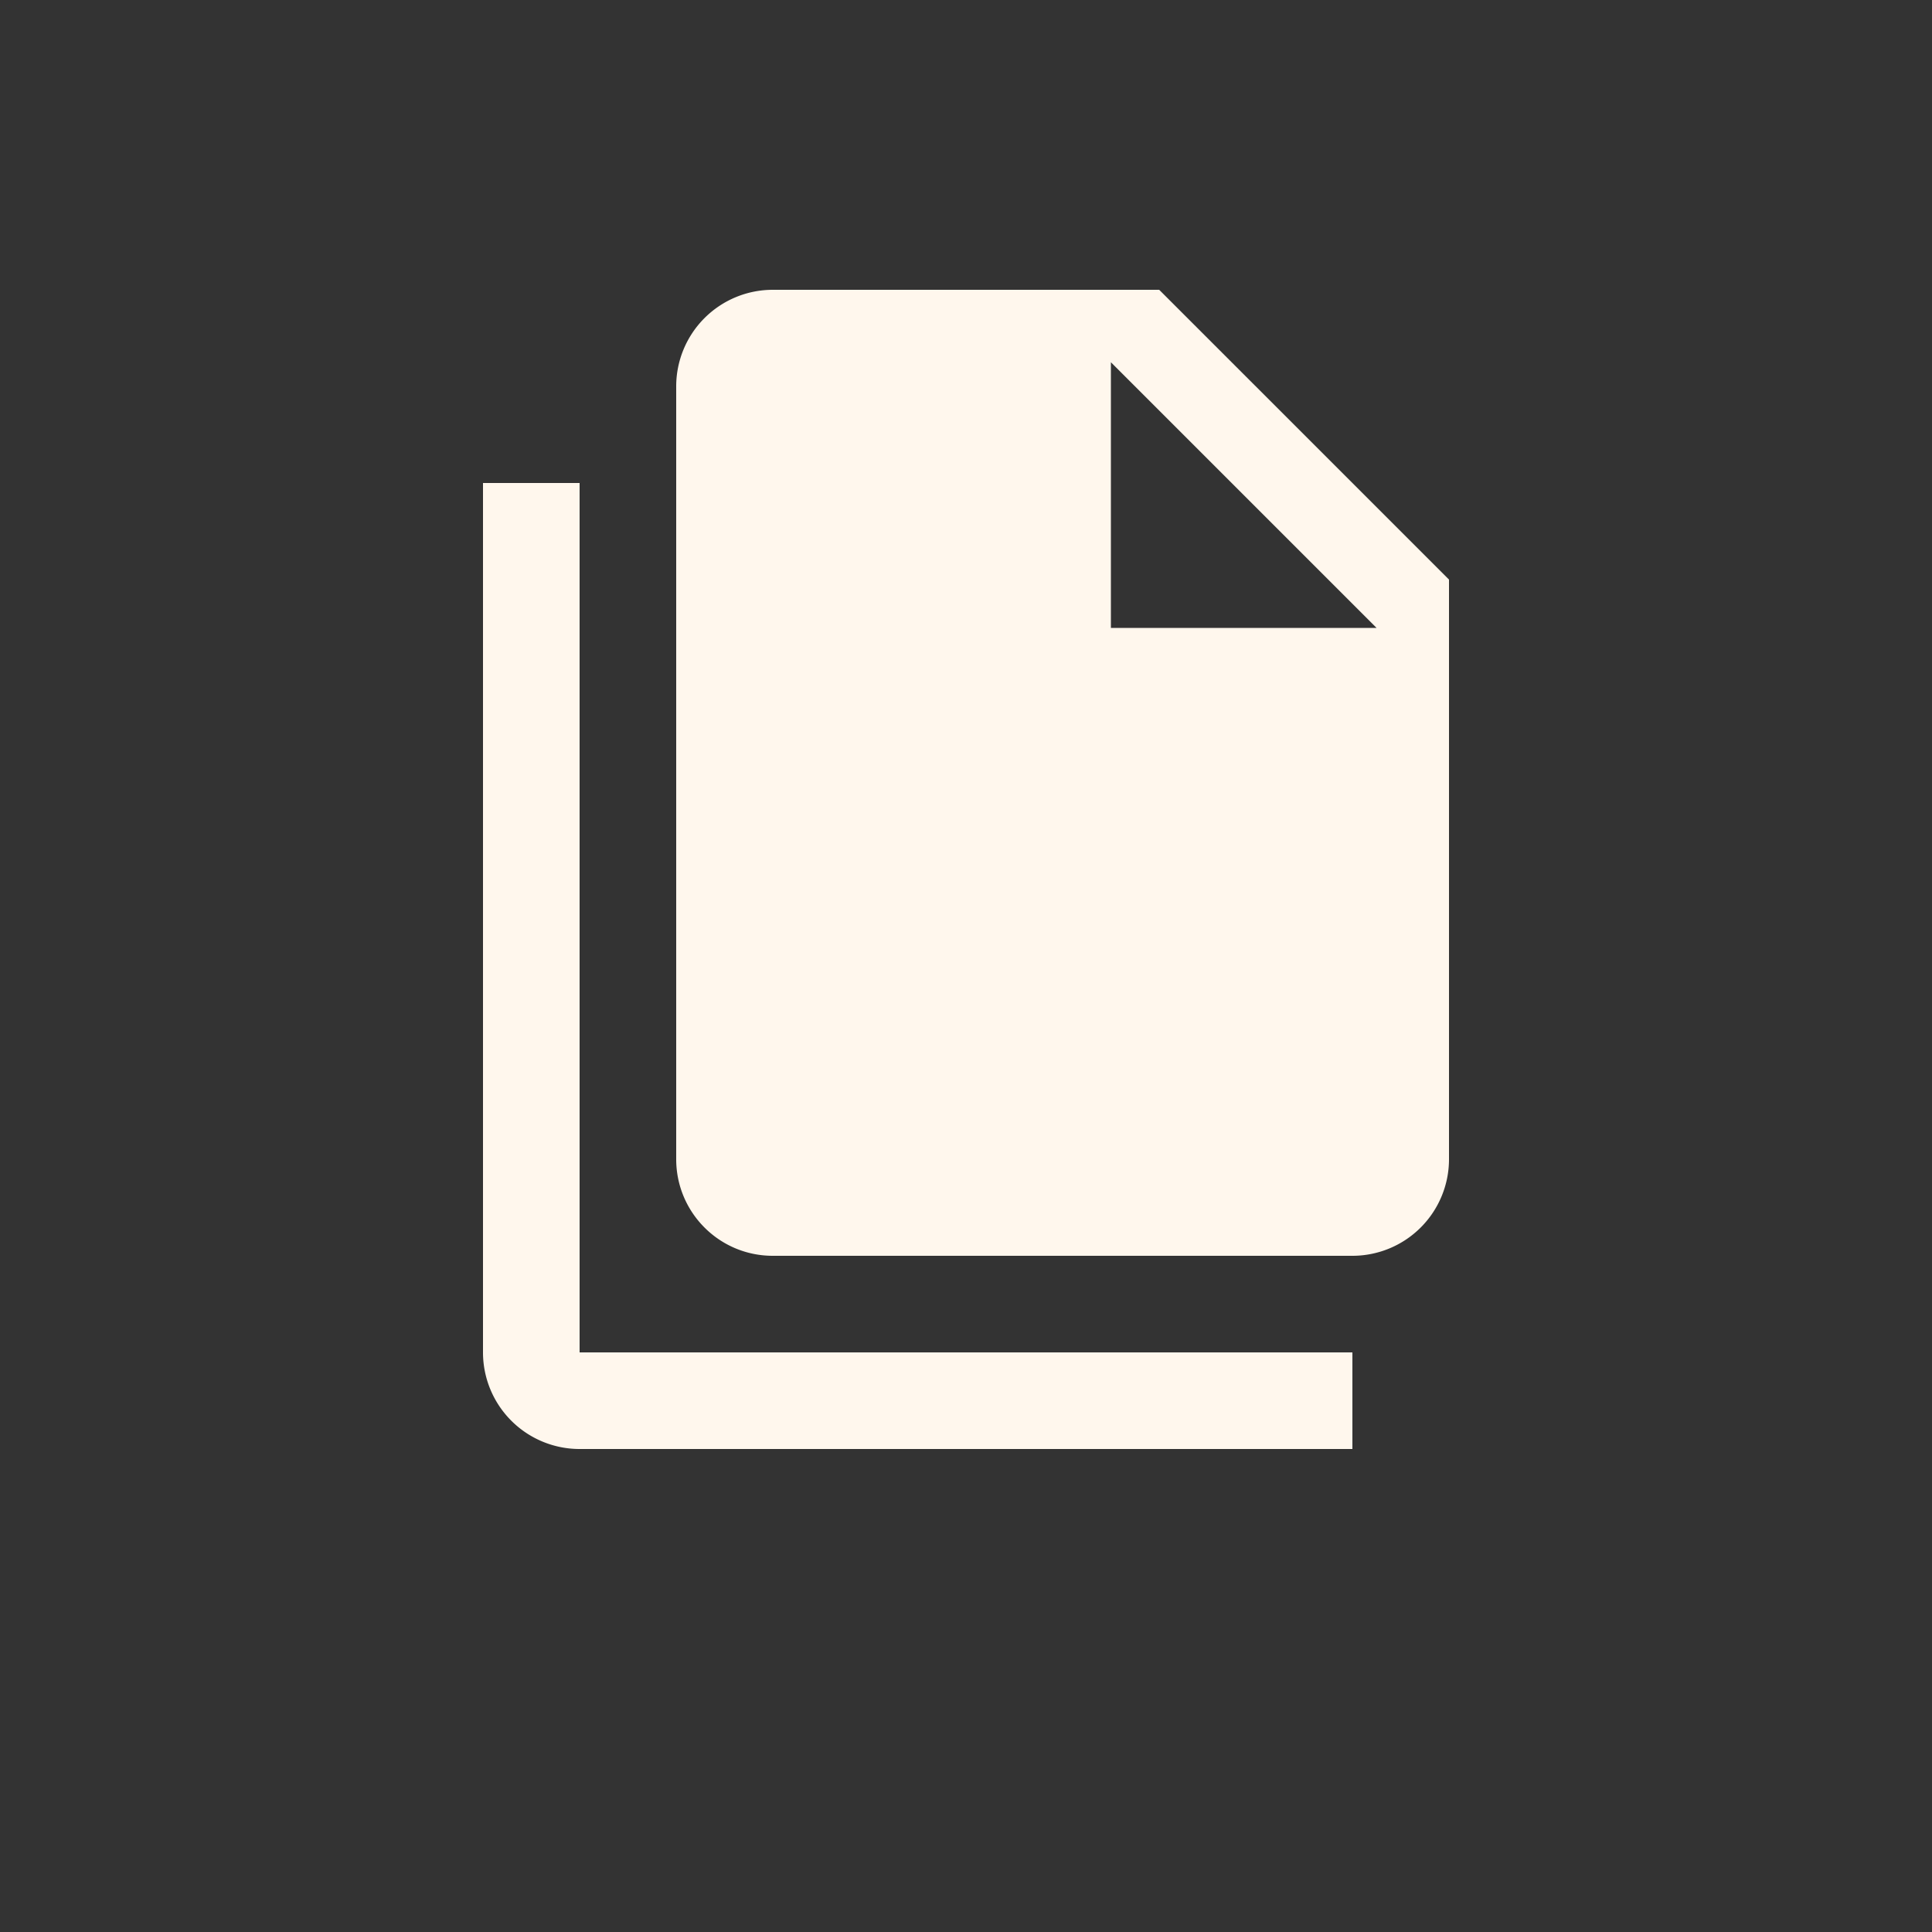<svg xmlns="http://www.w3.org/2000/svg" width="50" height="50" fill="#fff7ed" viewBox="-8 -6 40 40"><rect x="-8" y="-6" width="40" height="40" fill="#333333" stroke="none"/><path d="M15,7H20.5L15,1.5V7M8,0H16L22,6V18A2,2 0 0,1 20,20H8C6.89,20 6,19.1 6,18V2A2,2 0 0,1 8,0M4,4V22H20V24H4A2,2 0 0,1 2,22V4H4Z" /></svg>